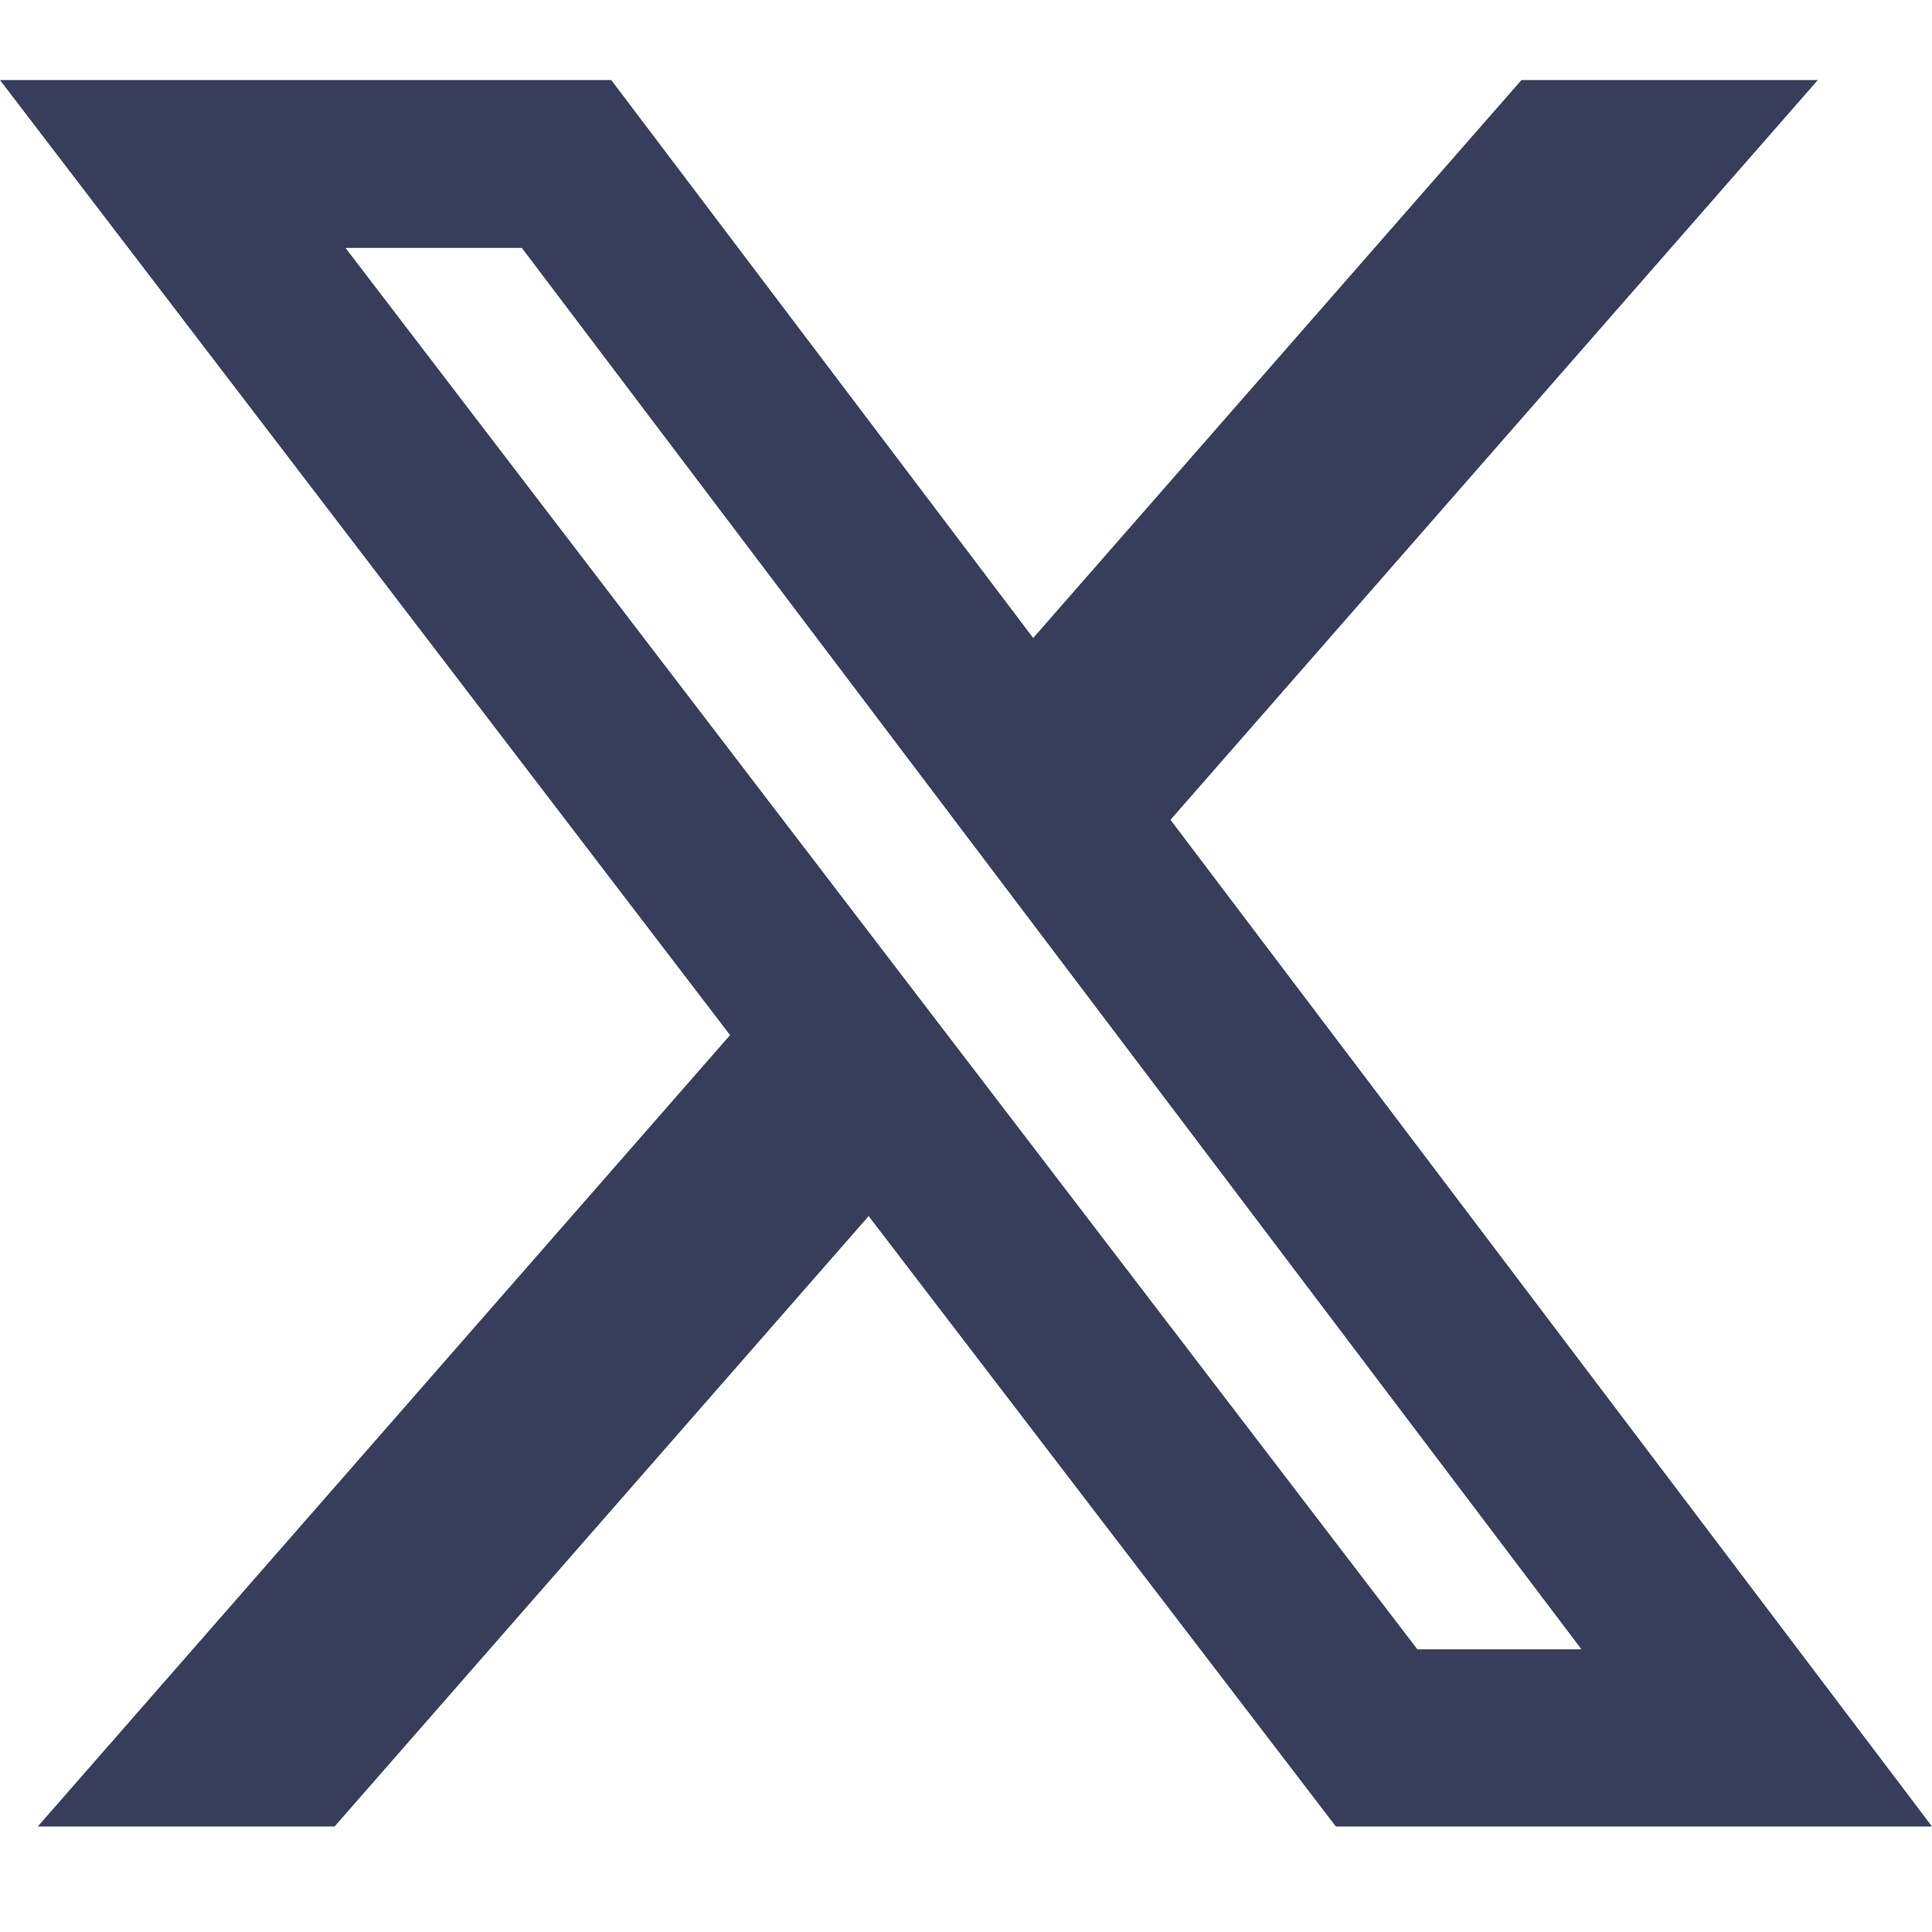 <svg width="18" height="18" viewBox="0 0 18 18" fill="none" xmlns="http://www.w3.org/2000/svg">
<path id="x" d="M14.175 0.746H16.936L10.905 7.638L18 17.017H12.446L8.093 11.33L3.117 17.017H0.352L6.802 9.644L0 0.746H5.695L9.626 5.944L14.175 0.746ZM13.205 15.366H14.734L4.862 2.31H3.219L13.205 15.366Z" fill="#373D5B"/>
</svg>
